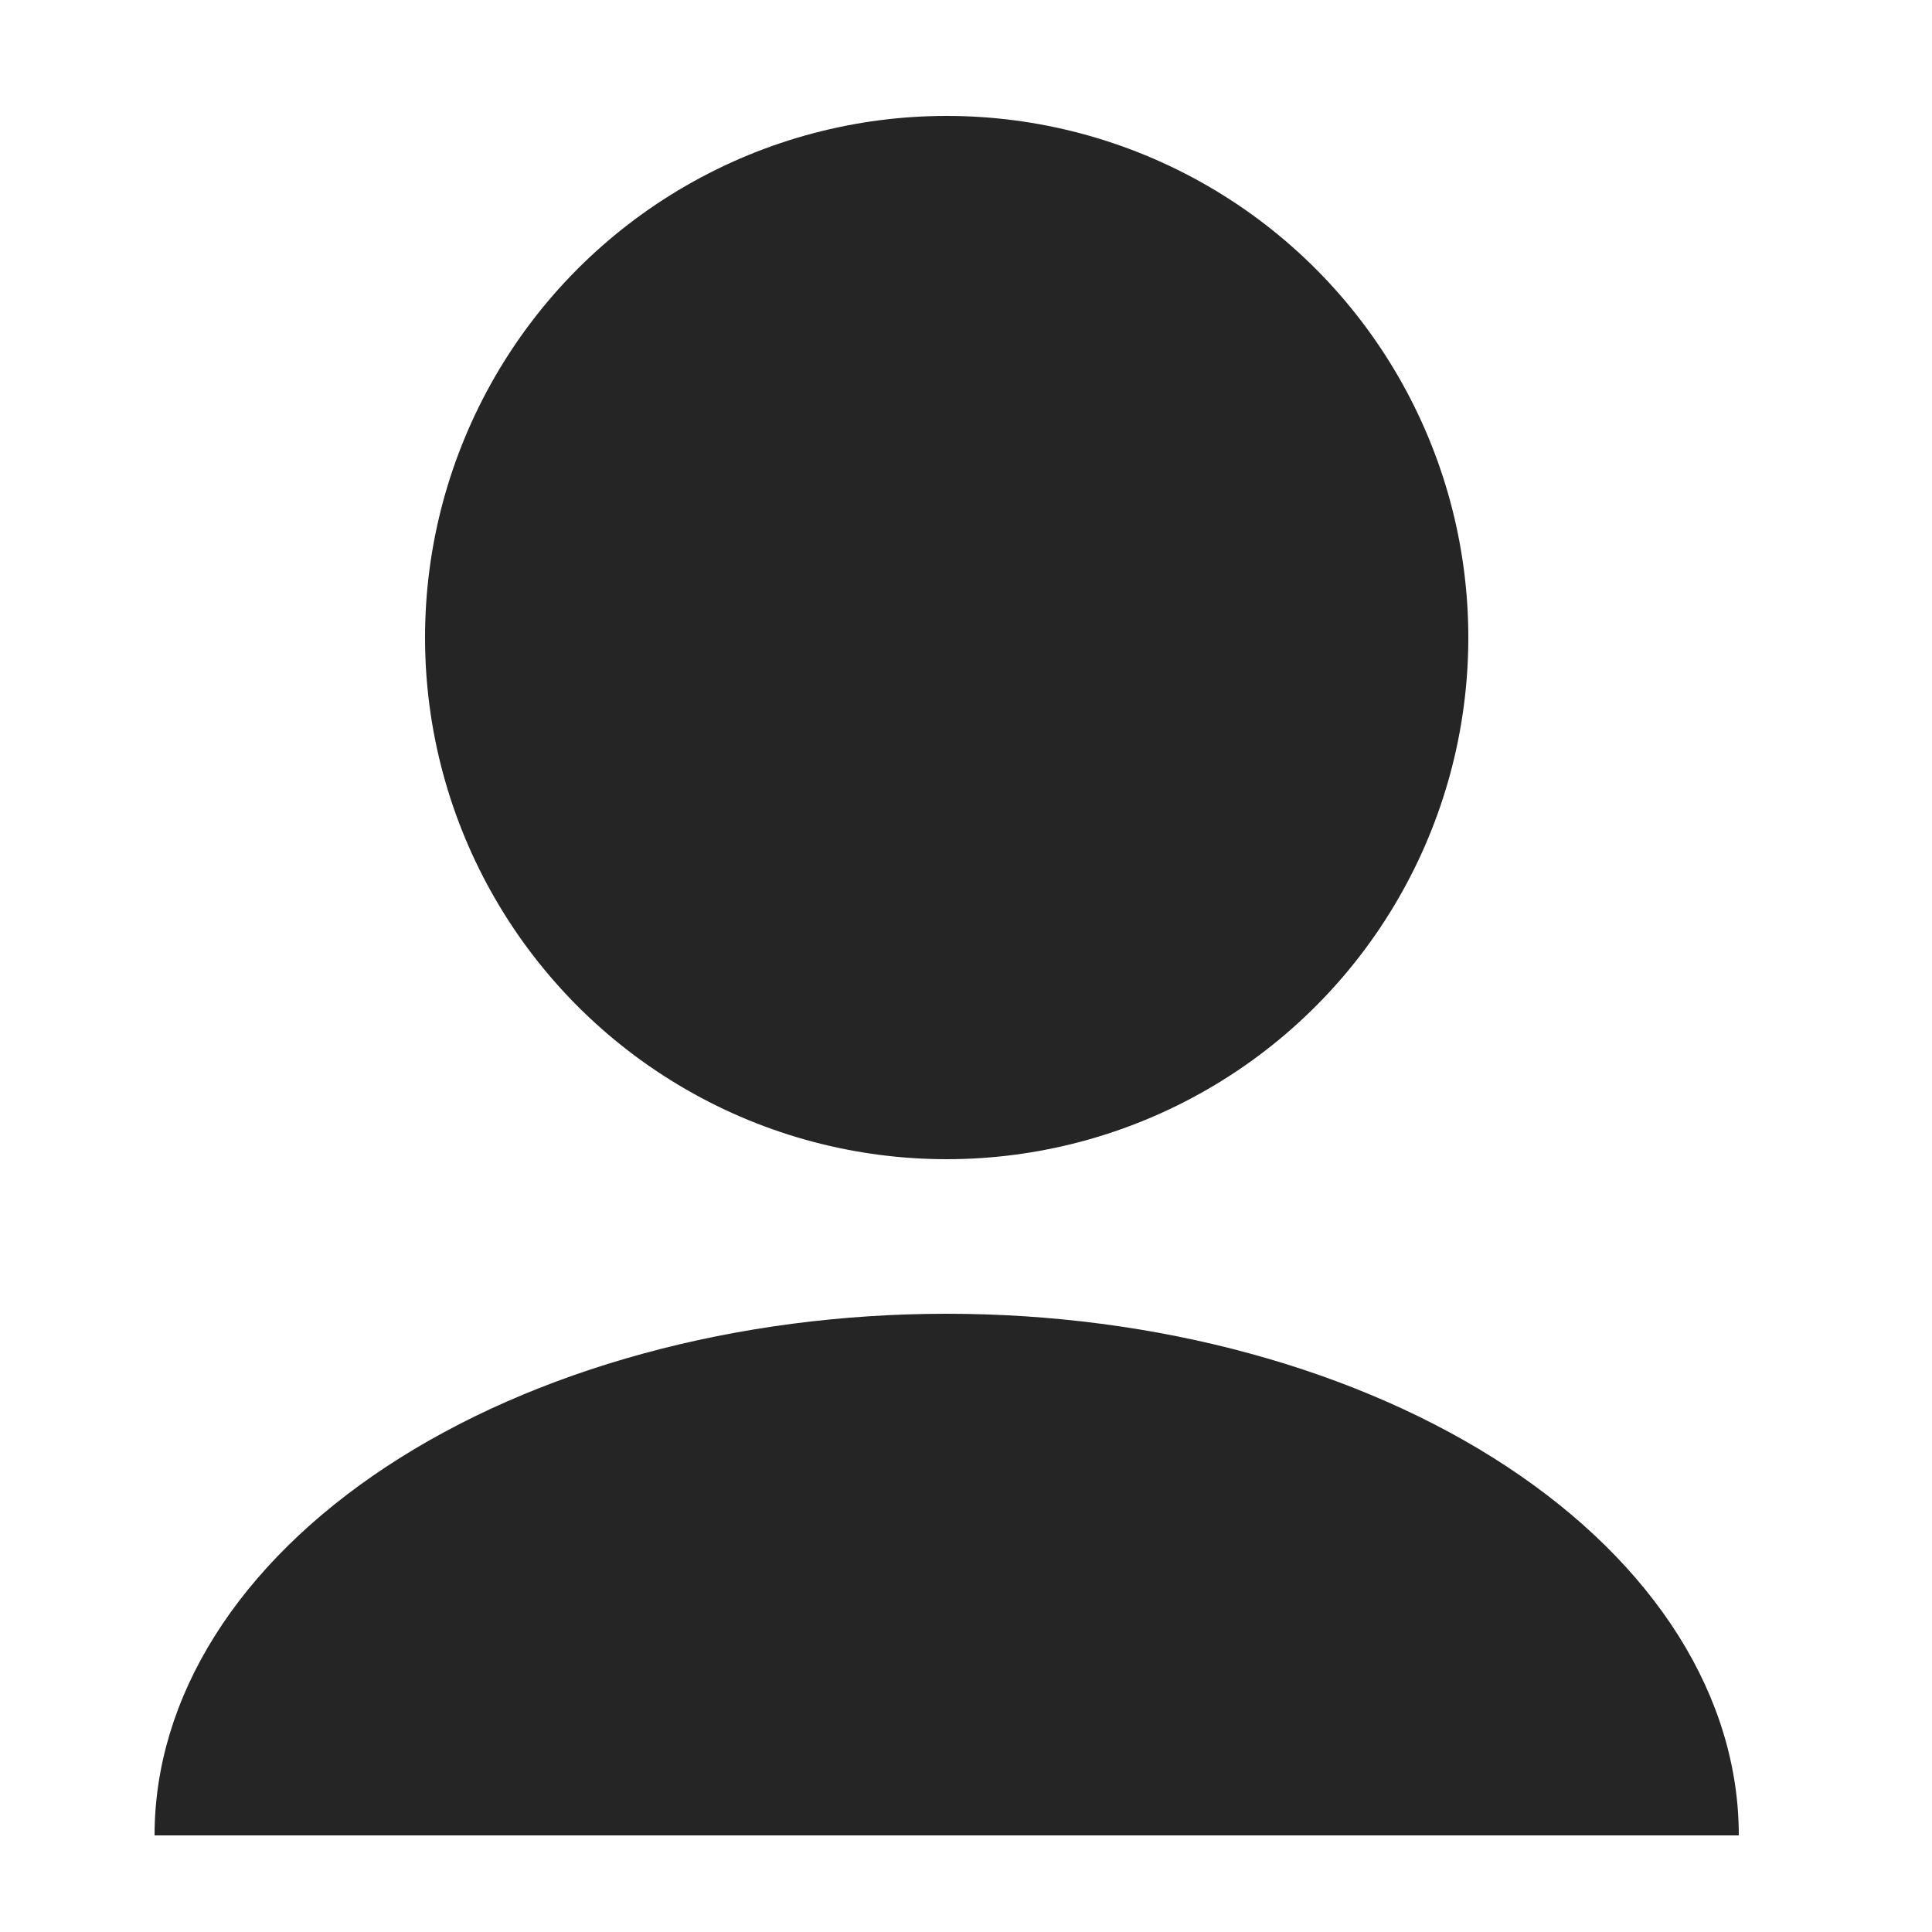 <svg width="50" height="50" viewBox="0 0 50 50" fill="none" xmlns="http://www.w3.org/2000/svg">
<g clip-path="url(#clip0_135_40)">
<circle cx="24.5" cy="16.5" r="13.5" fill="#252525"/>
<path d="M45 47.5C45 45.727 44.47 43.972 43.44 42.334C42.409 40.696 40.899 39.208 38.996 37.954C37.092 36.7 34.832 35.706 32.345 35.028C29.858 34.349 27.192 34 24.5 34C21.808 34 19.142 34.349 16.655 35.028C14.168 35.706 11.908 36.7 10.004 37.954C8.101 39.208 6.591 40.696 5.56 42.334C4.53 43.972 4 45.727 4 47.5L24.5 47.5H45Z" fill="#252525"/>
</g>
<defs>
<clipPath id="clip0_135_40">
<rect width="50" height="50" fill="white" transform="translate(50 50) rotate(-180)"/>
</clipPath>
</defs>
</svg>
